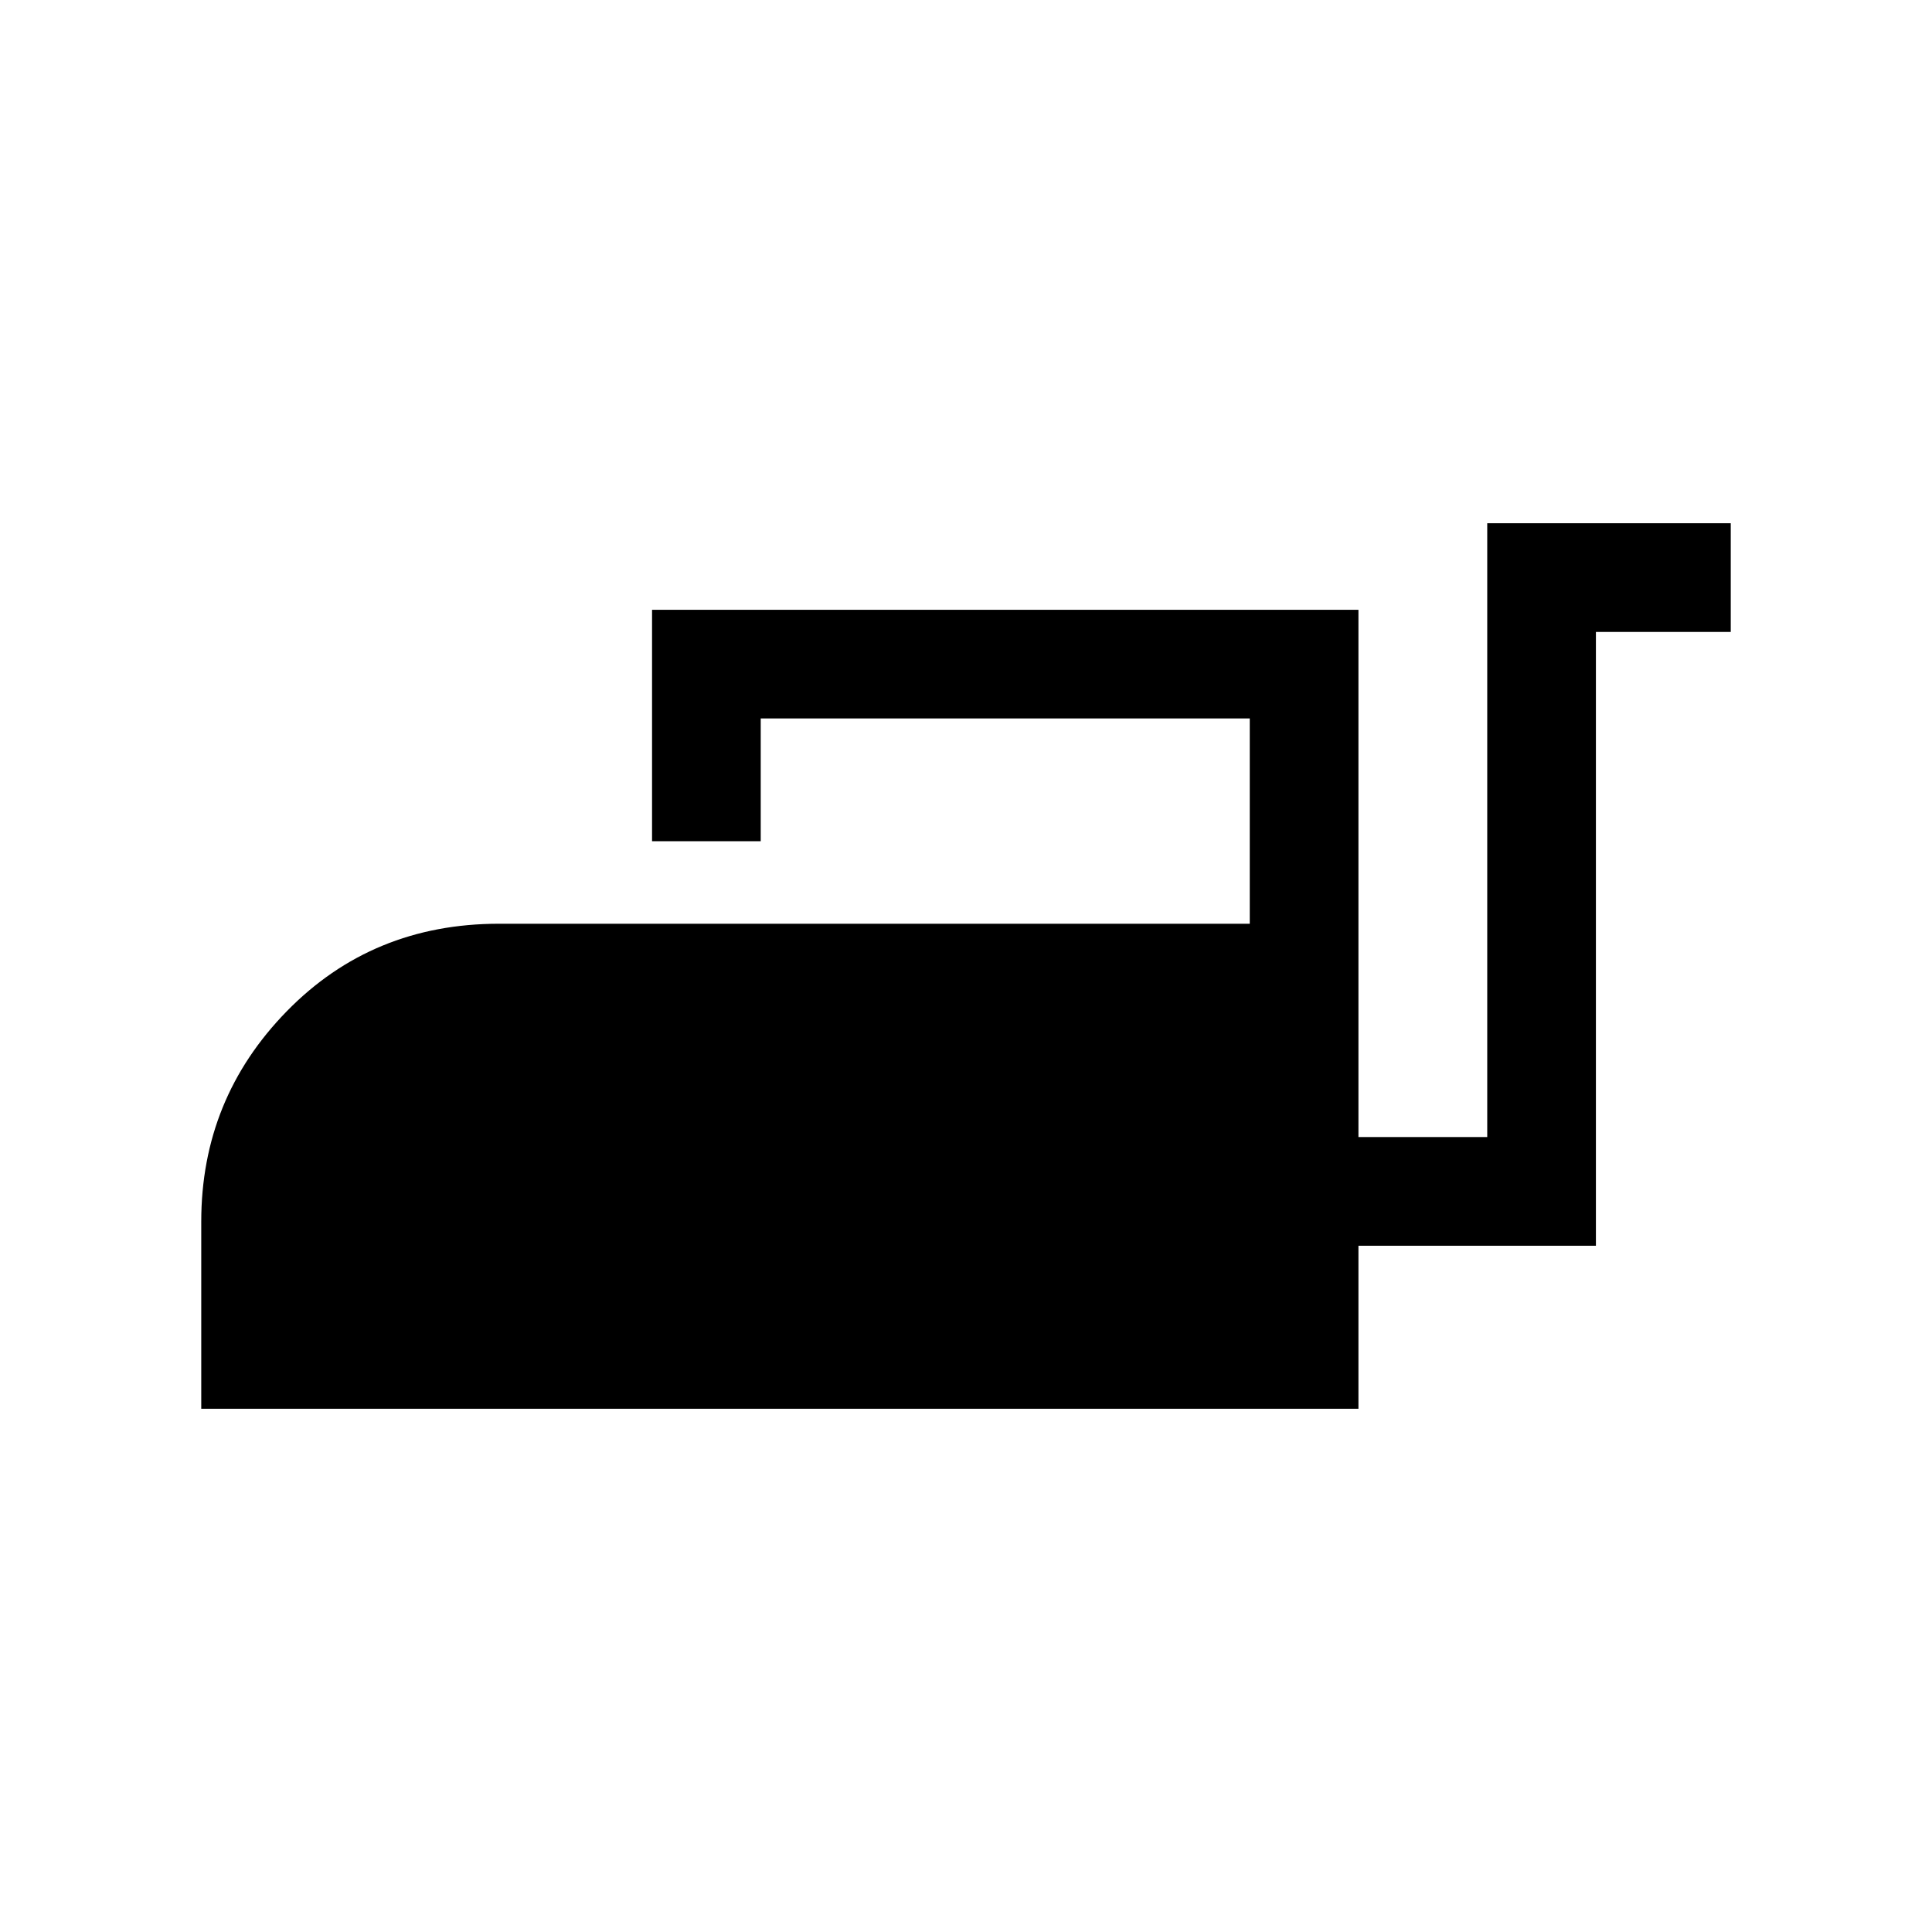 <svg xmlns="http://www.w3.org/2000/svg" height="24" viewBox="0 -960 960 960" width="24"><path d="M100-260v-93q0-61.05 42.5-104.52Q185-501 248-501h373v-102H378v61h-54v-115h351v262h64v-305h121v54h-67v305H675v81H100Z"/></svg>